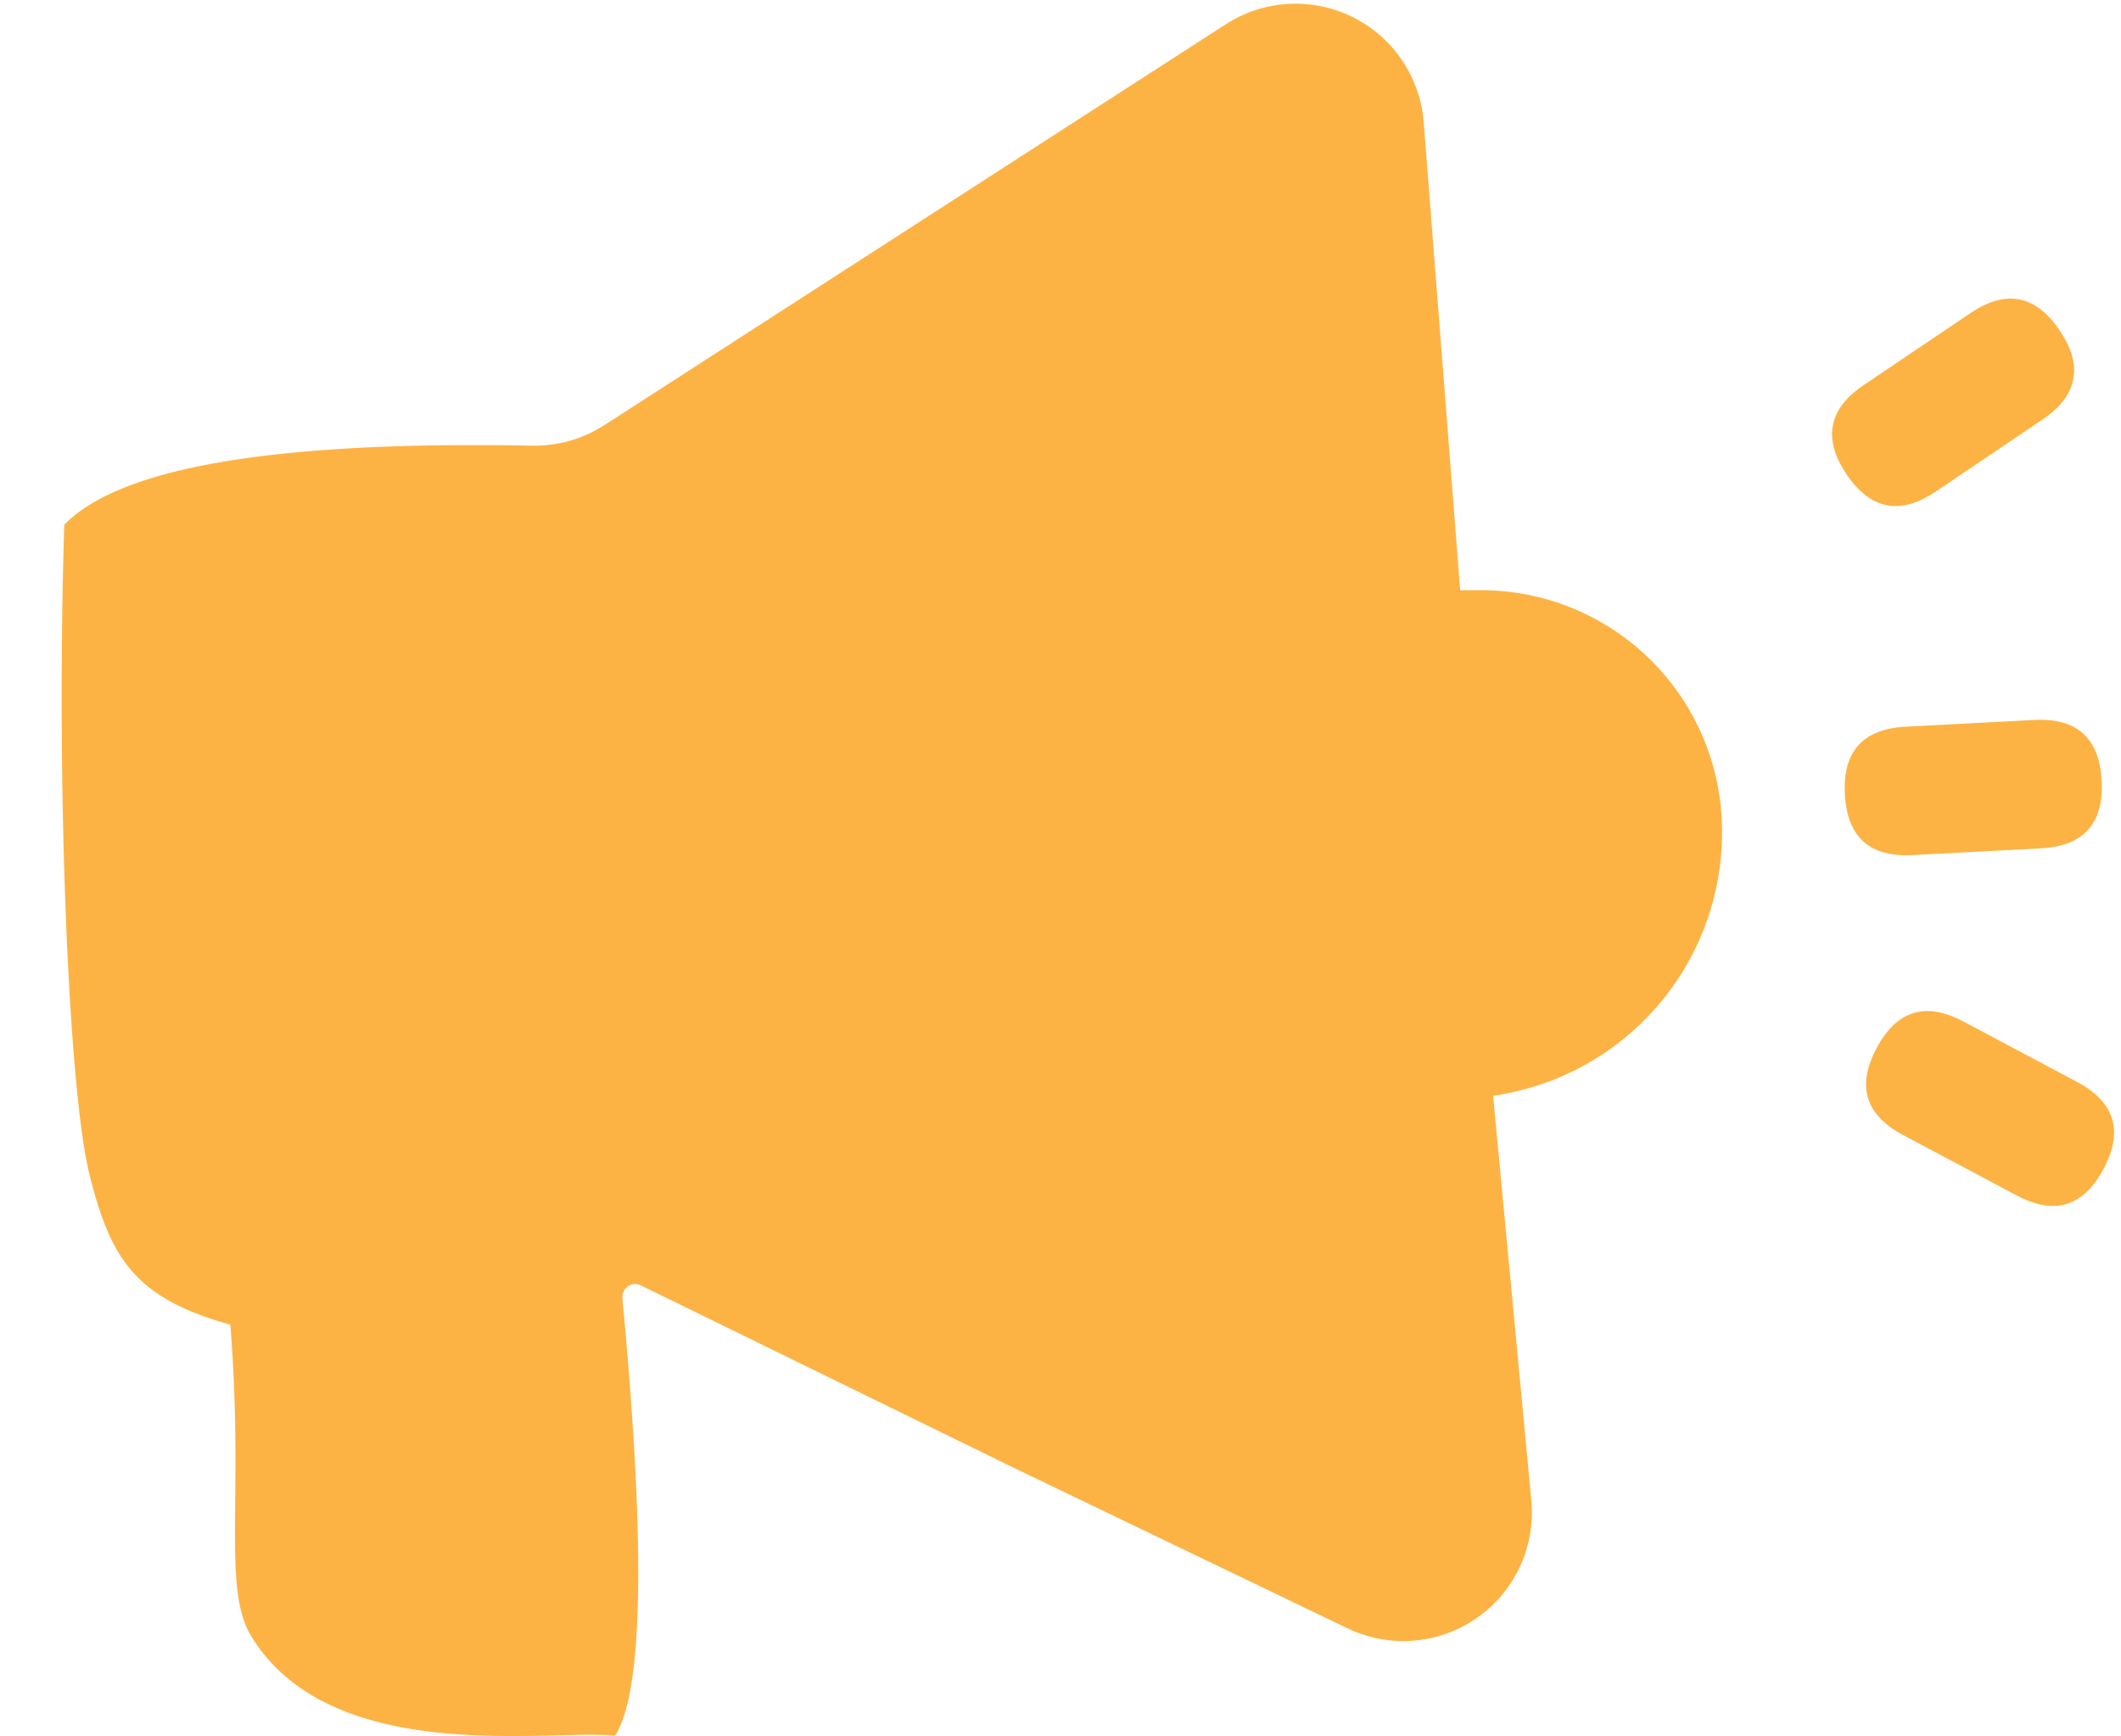 <?xml version="1.0" standalone="no"?><!DOCTYPE svg PUBLIC "-//W3C//DTD SVG 1.1//EN" "http://www.w3.org/Graphics/SVG/1.1/DTD/svg11.dtd"><svg t="1752135674876" class="icon" viewBox="0 0 1251 1024" version="1.1" xmlns="http://www.w3.org/2000/svg" p-id="29133" xmlns:xlink="http://www.w3.org/1999/xlink" width="244.336" height="200"><path d="M356.42 250.756l366.618-236.463a75.826 75.826 0 0 1 116.696 57.855l21.497 275.931h12.36a142.098 142.098 0 0 1 141.946 135.539 156.846 156.846 0 0 1-127.008 161.244l-7.848 1.517 22.52 238.51a75.826 75.826 0 0 1-108.355 75.447l-194.986-93.759-221.867-108.507a7.583 7.583 0 0 0-10.881 7.545c13.724 146.154 12.322 232.179-4.322 258.036-38.444-4.17-166.741 18.881-214.436-58.386-17.554-28.435-4.246-81.361-12.511-184.03-55.922-15.544-70.708-38.671-83.143-88.906C40.264 642.094 33.022 463.221 37.913 309.484c32.946-34.008 124.923-49.552 275.968-46.633a75.826 75.826 0 0 0 42.538-12.132z" fill="#FDB344" p-id="29134"></path><path d="M1086.158 430.554m37.861-1.984l75.722-3.968q37.861-1.984 39.845 35.877l0 0q1.984 37.861-35.877 39.845l-75.722 3.968q-37.861 1.984-39.845-35.877l0 0q-1.984-37.861 35.877-39.845Z" fill="#FDB344" p-id="29135"></path><path d="M1067.896 248.25m31.431-21.201l62.863-42.401q31.431-21.201 52.632 10.231l0 0q21.201 31.431-10.231 52.632l-62.863 42.401q-31.431 21.201-52.632-10.231l0 0q-21.201-31.431 10.231-52.632Z" fill="#FDB344" p-id="29136"></path><path d="M1089.038 651.619m33.475 17.799l66.95 35.598q33.475 17.799 51.274-15.676l0 0q17.799-33.475-15.676-51.274l-66.95-35.598q-33.475-17.799-51.274 15.676l0 0q-17.799 33.475 15.676 51.274Z" fill="#FDB344" p-id="29137"></path></svg>